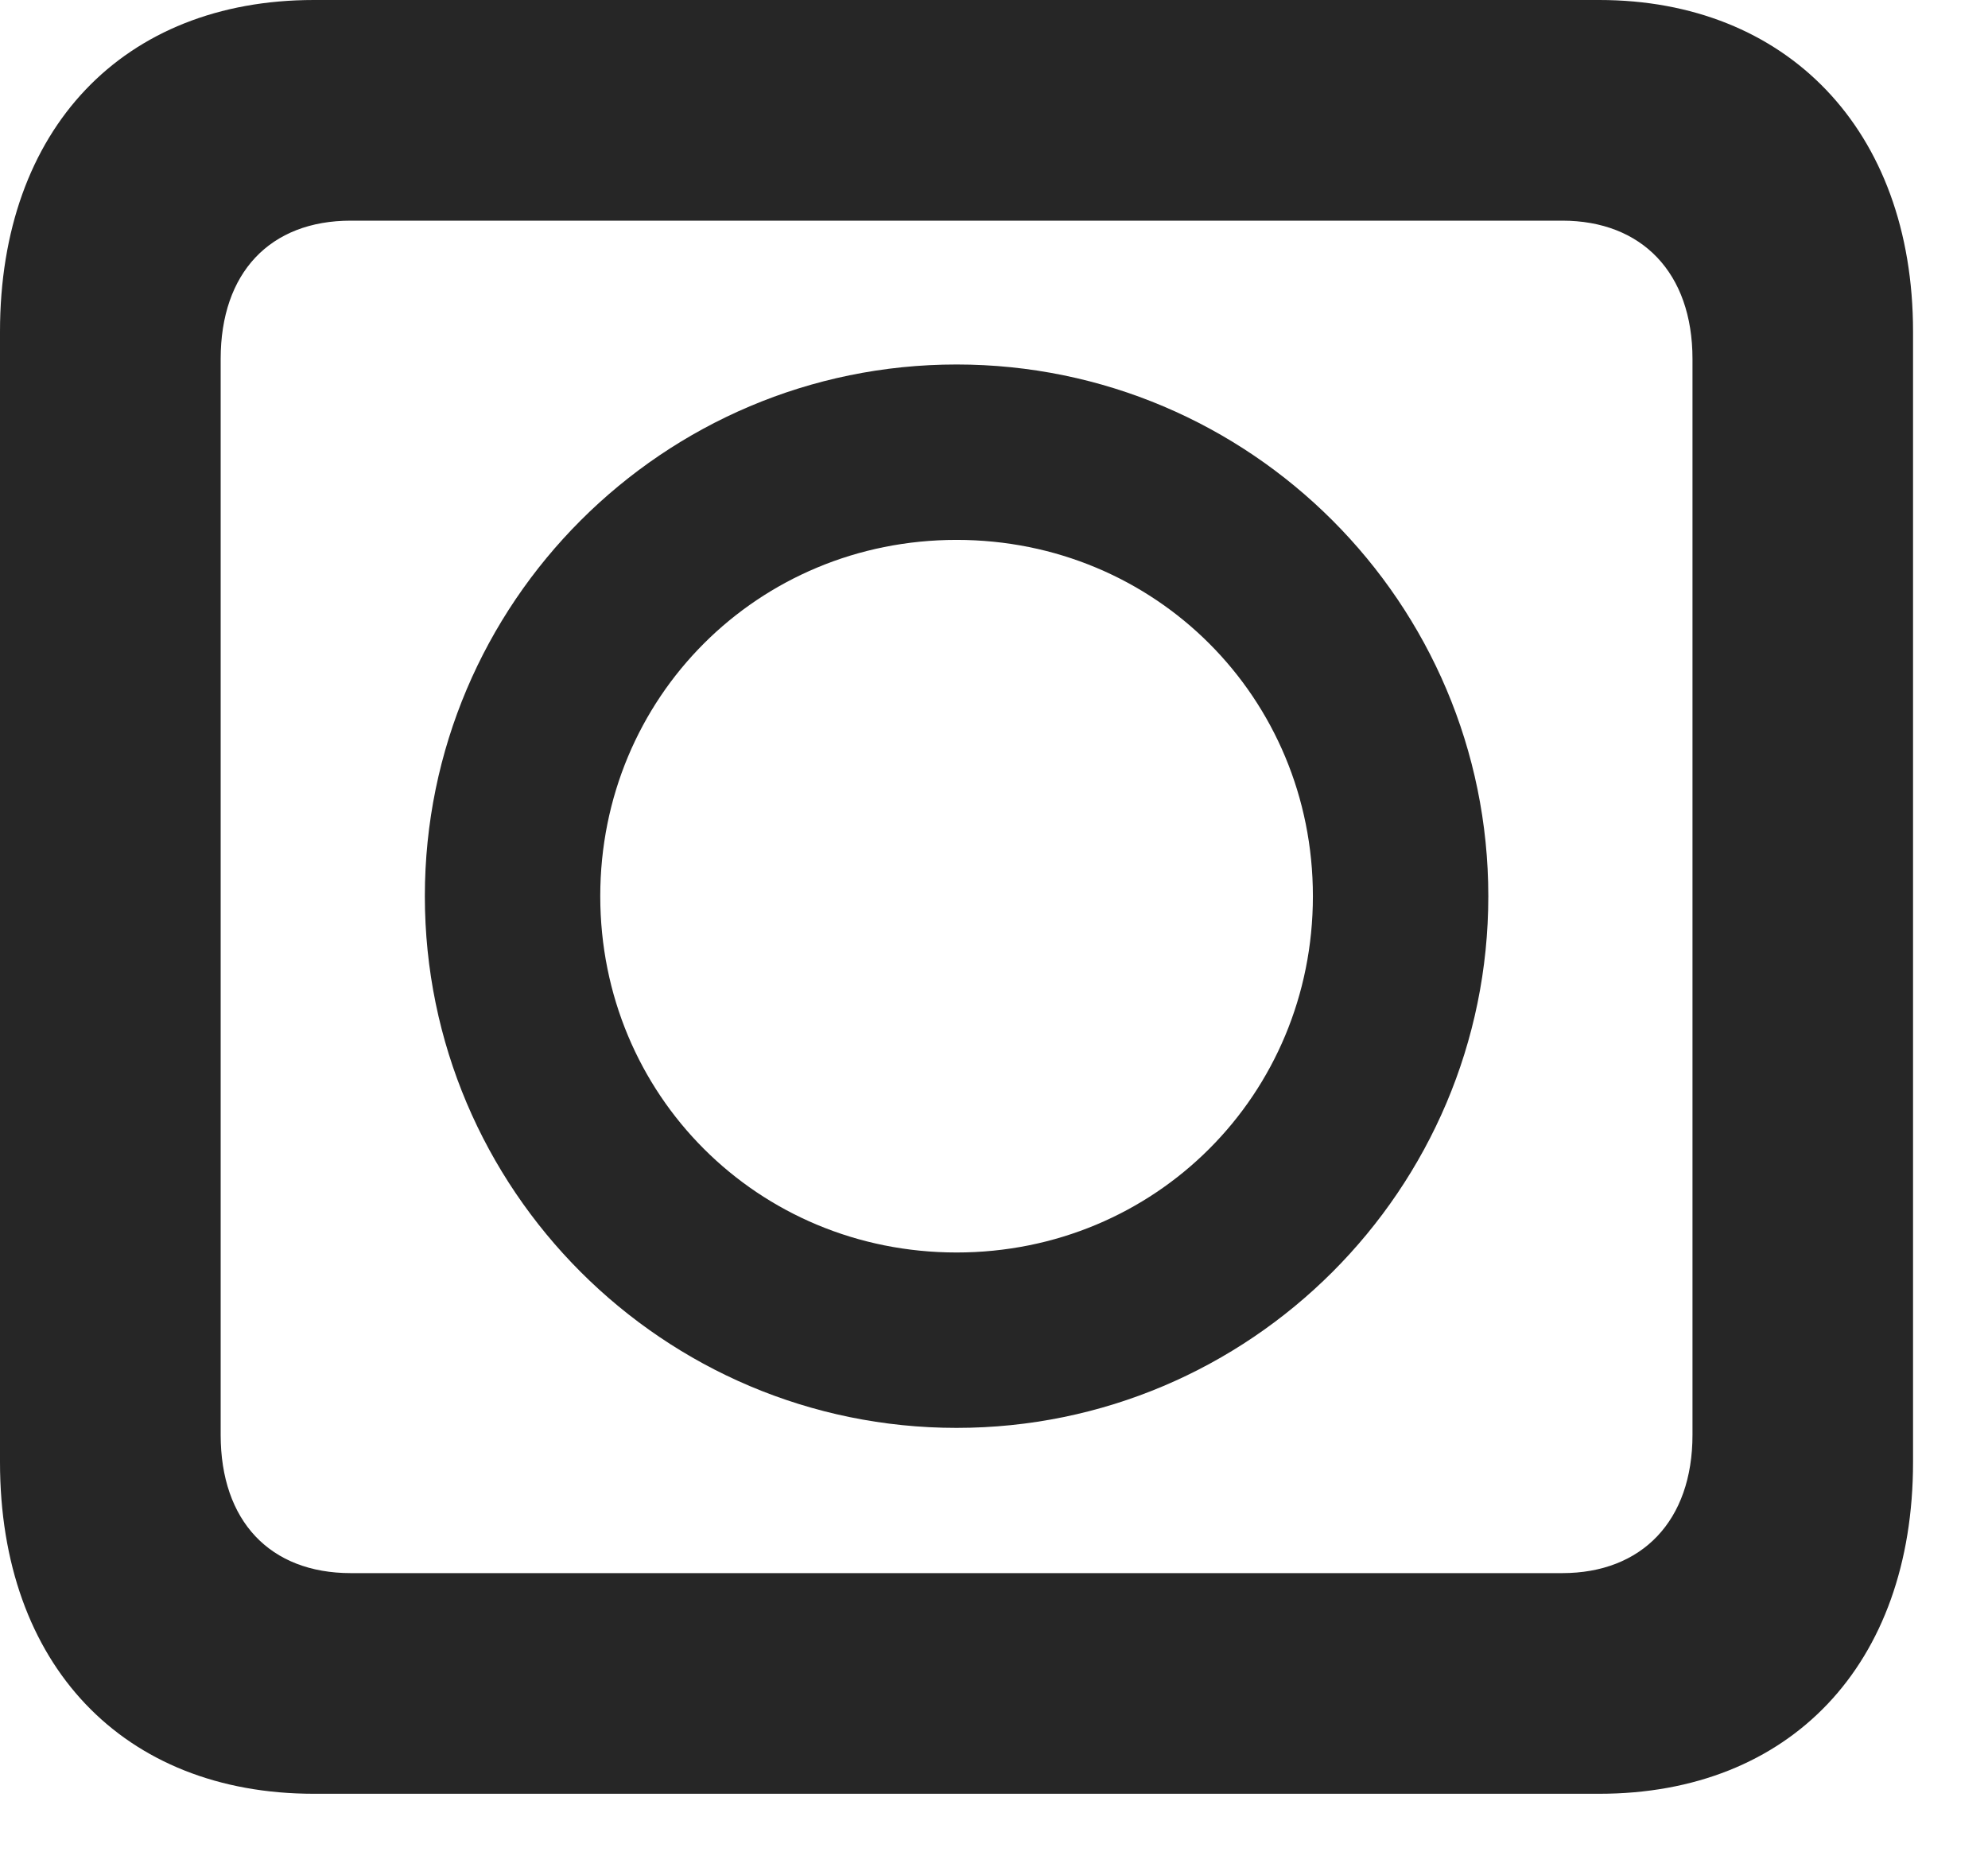 <svg width="17" height="16" viewBox="0 0 17 16" fill="none" xmlns="http://www.w3.org/2000/svg">
<path d="M0 12.504C0 14.238 1.055 15.34 2.684 15.34H13.676C15.305 15.34 16.359 14.238 16.359 12.504V2.836C16.359 1.102 15.27 0 13.676 0H2.684C1.055 0 0 1.102 0 2.836V12.504ZM1.887 12.27V3.07C1.887 2.332 2.309 1.887 3 1.887H13.359C14.039 1.887 14.473 2.332 14.473 3.07V12.27C14.473 13.008 14.039 13.453 13.359 13.453H3C2.309 13.453 1.887 13.008 1.887 12.27ZM8.18 12.211C10.688 12.211 12.727 10.172 12.727 7.664C12.727 5.156 10.688 3.117 8.18 3.117C5.672 3.117 3.633 5.156 3.633 7.664C3.633 10.172 5.672 12.211 8.18 12.211ZM8.18 10.711C6.48 10.711 5.133 9.363 5.133 7.664C5.133 5.965 6.48 4.617 8.18 4.617C9.879 4.617 11.227 5.965 11.227 7.664C11.227 9.363 9.879 10.711 8.18 10.711Z" fill="black" fill-opacity="0.85"/>
</svg>
